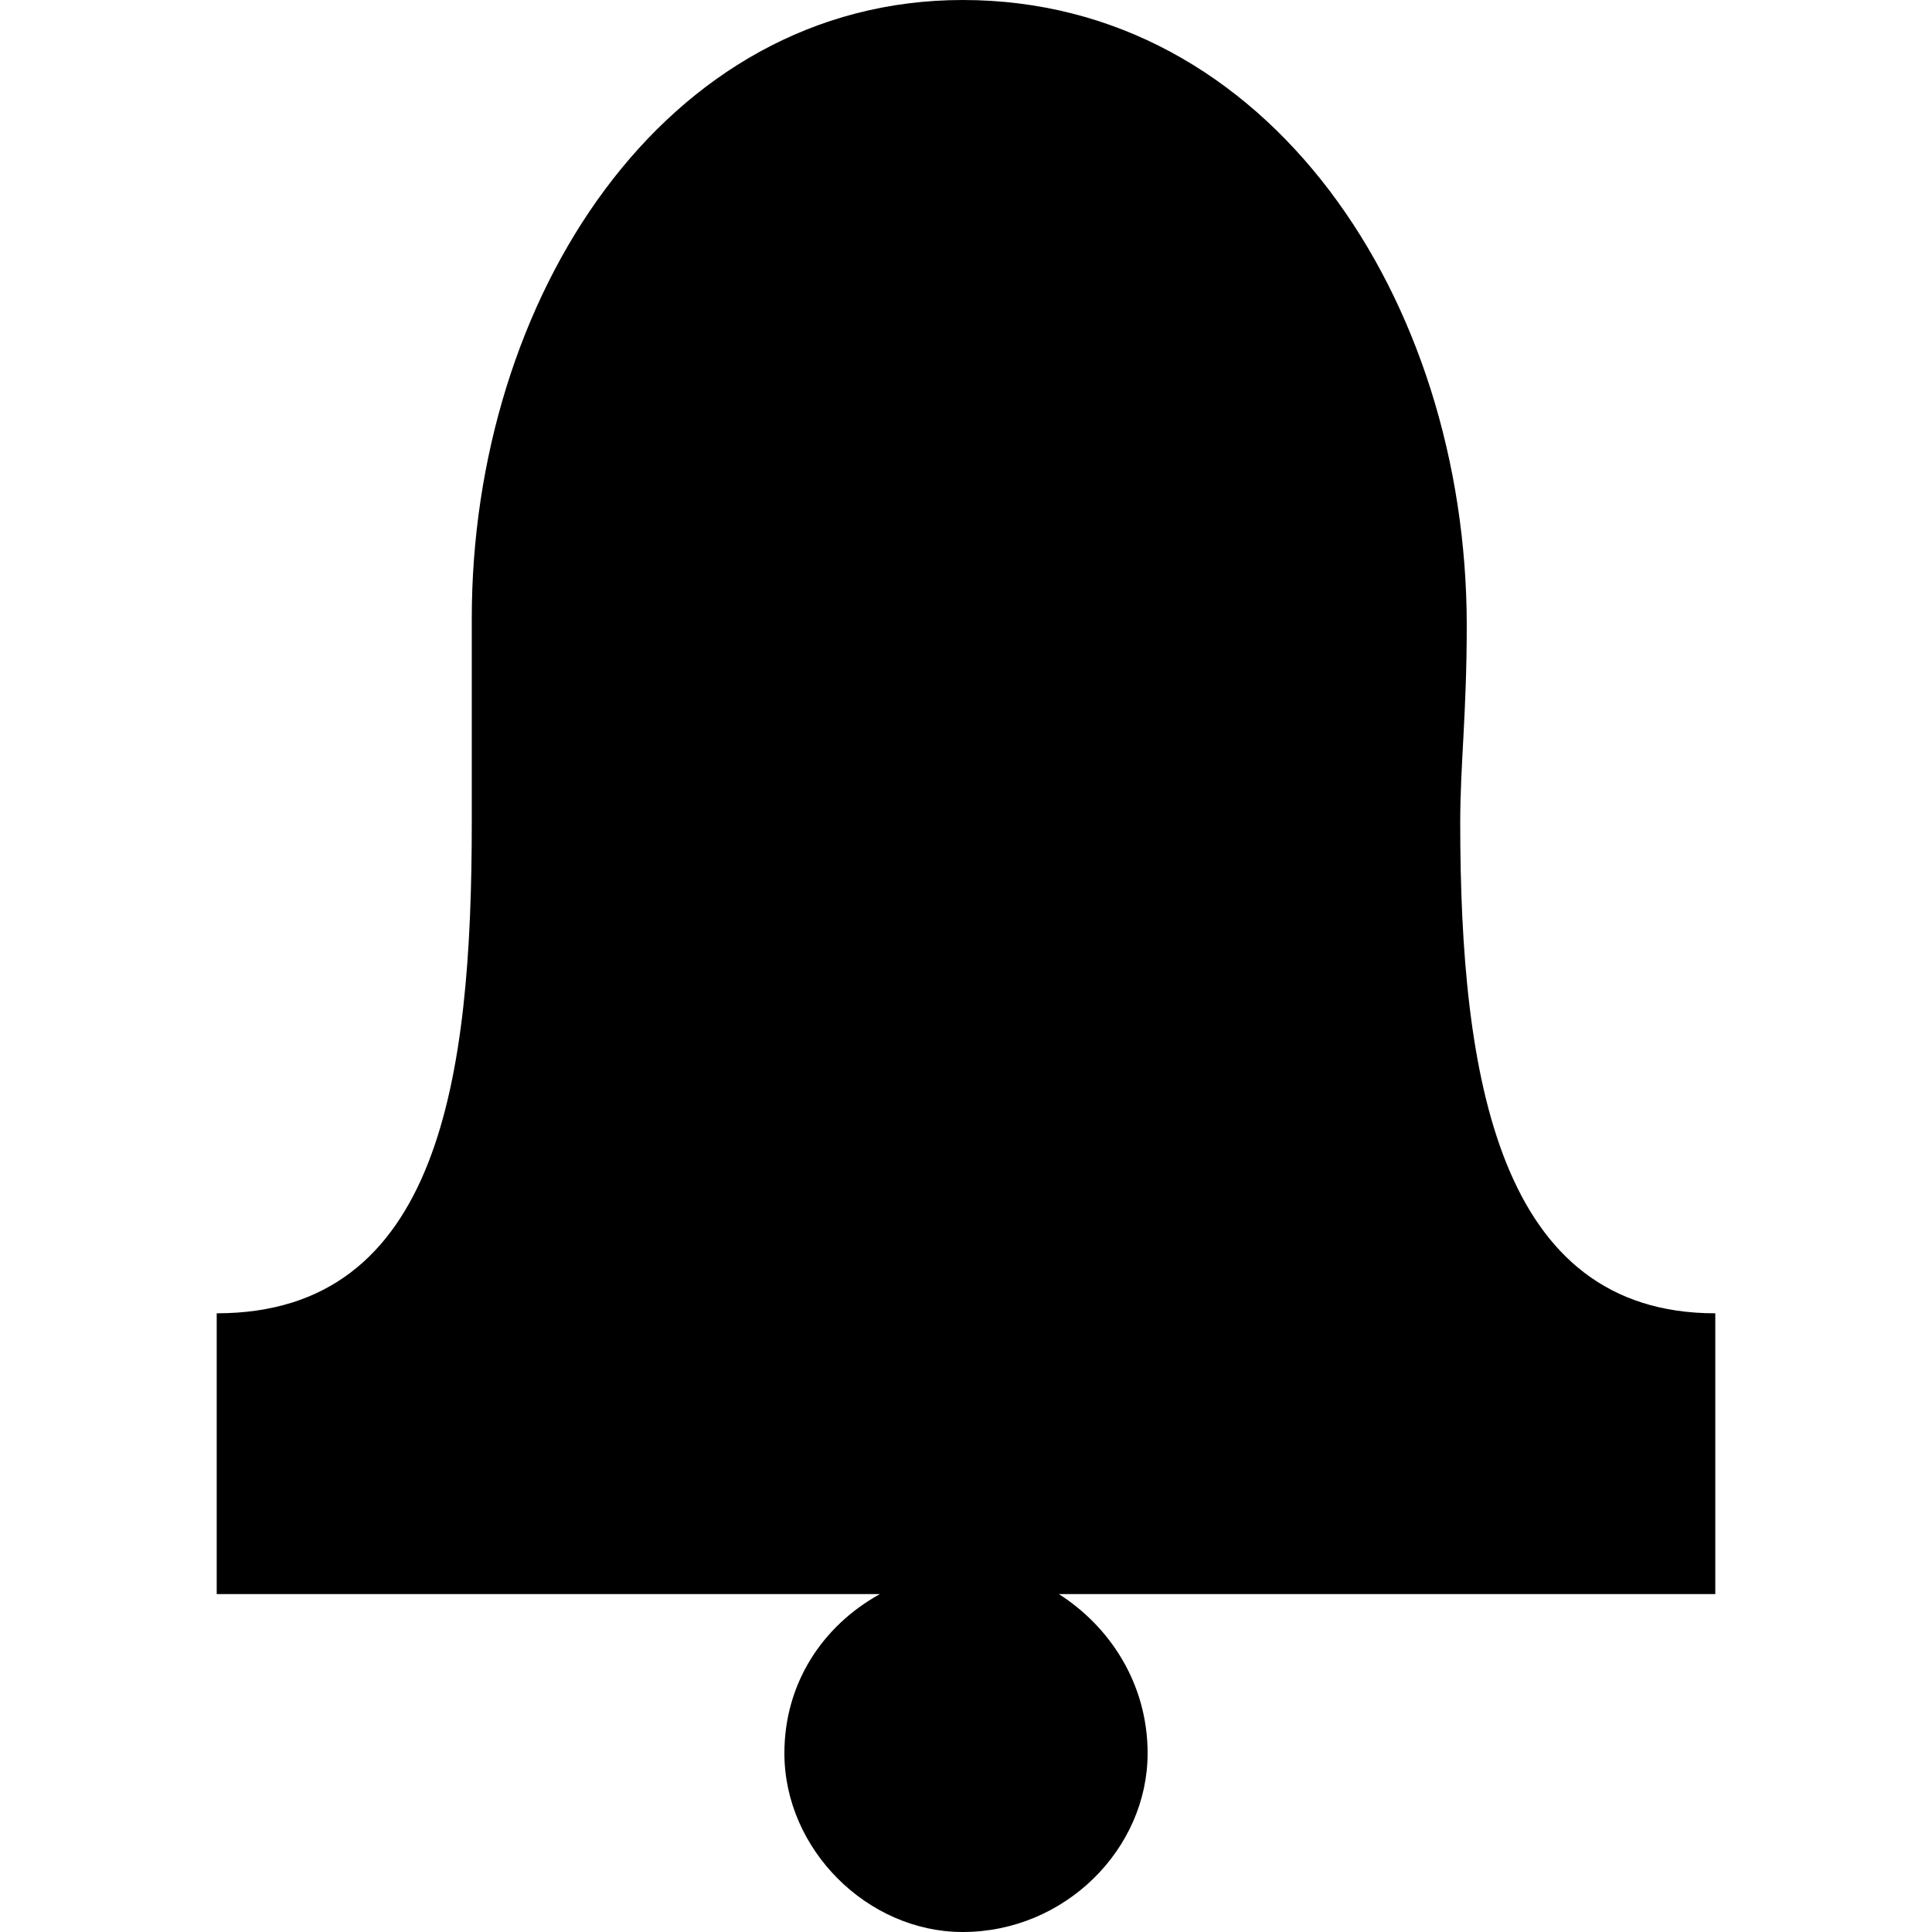 <?xml version="1.0" encoding="UTF-8" standalone="no"?>
<svg
   xmlns:dc="http://purl.org/dc/elements/1.1/"
   xmlns:cc="http://creativecommons.org/ns#"
   xmlns:rdf="http://www.w3.org/1999/02/22-rdf-syntax-ns#"
   xmlns:svg="http://www.w3.org/2000/svg"
   xmlns="http://www.w3.org/2000/svg"
   xmlns:xlink="http://www.w3.org/1999/xlink"
   xmlns:sodipodi="http://sodipodi.sourceforge.net/DTD/sodipodi-0.dtd"
   xmlns:inkscape="http://www.inkscape.org/namespaces/inkscape"
   sodipodi:docname="temp.svg"
   id="svg17"
   version="1.1"
   viewBox="0 0 3.672 4.734"
   height="64px"
   width="64px">
  <sodipodi:namedview
     id="namedview19"
     inkscape:window-height="480"
     inkscape:window-width="640"
     inkscape:pageshadow="2"
     inkscape:pageopacity="0"
     guidetolerance="10"
     gridtolerance="10"
     objecttolerance="10"
     borderopacity="1"
     bordercolor="#666666"
     pagecolor="#ffffff" />
  <defs
     id="defs10">
    <g
       id="g8">
      <symbol
         id="glyph0-0"
         overflow="visible">
        <path
           id="path2"
           d=""
           style="stroke:none" />
      </symbol>
      <symbol
         id="glyph0-1"
         overflow="visible">
        <path
           id="path5"
           d="M 2.609,-0.828 H 4.219 v -0.688 c -0.531,0 -0.625,-0.578 -0.625,-1.203 0,-0.141 0.016,-0.266 0.016,-0.484 C 3.609,-4 3.125,-4.734 2.375,-4.734 1.641,-4.734 1.172,-4 1.172,-3.219 c 0,0.219 0,0.359 0,0.5 0,0.625 -0.078,1.203 -0.625,1.203 v 0.688 h 1.625 C 2.031,-0.75 1.938,-0.609 1.938,-0.438 1.938,-0.203 2.141,0 2.375,0 c 0.25,0 0.453,-0.203 0.453,-0.438 0,-0.172 -0.094,-0.312 -0.219,-0.391 z m 0,0"
           style="stroke:none" />
      </symbol>
    </g>
  </defs>
  <g
     transform="translate(-149.259,-130.031)"
     id="surface1">
    <g
       id="g14"
       style="fill:#000000;fill-opacity:1">
      <use
         height="100%"
         width="100%"
         id="use12"
         y="134.765"
         x="148.712"
         xlink:href="#glyph0-1" />
    </g>
  </g>
</svg>
